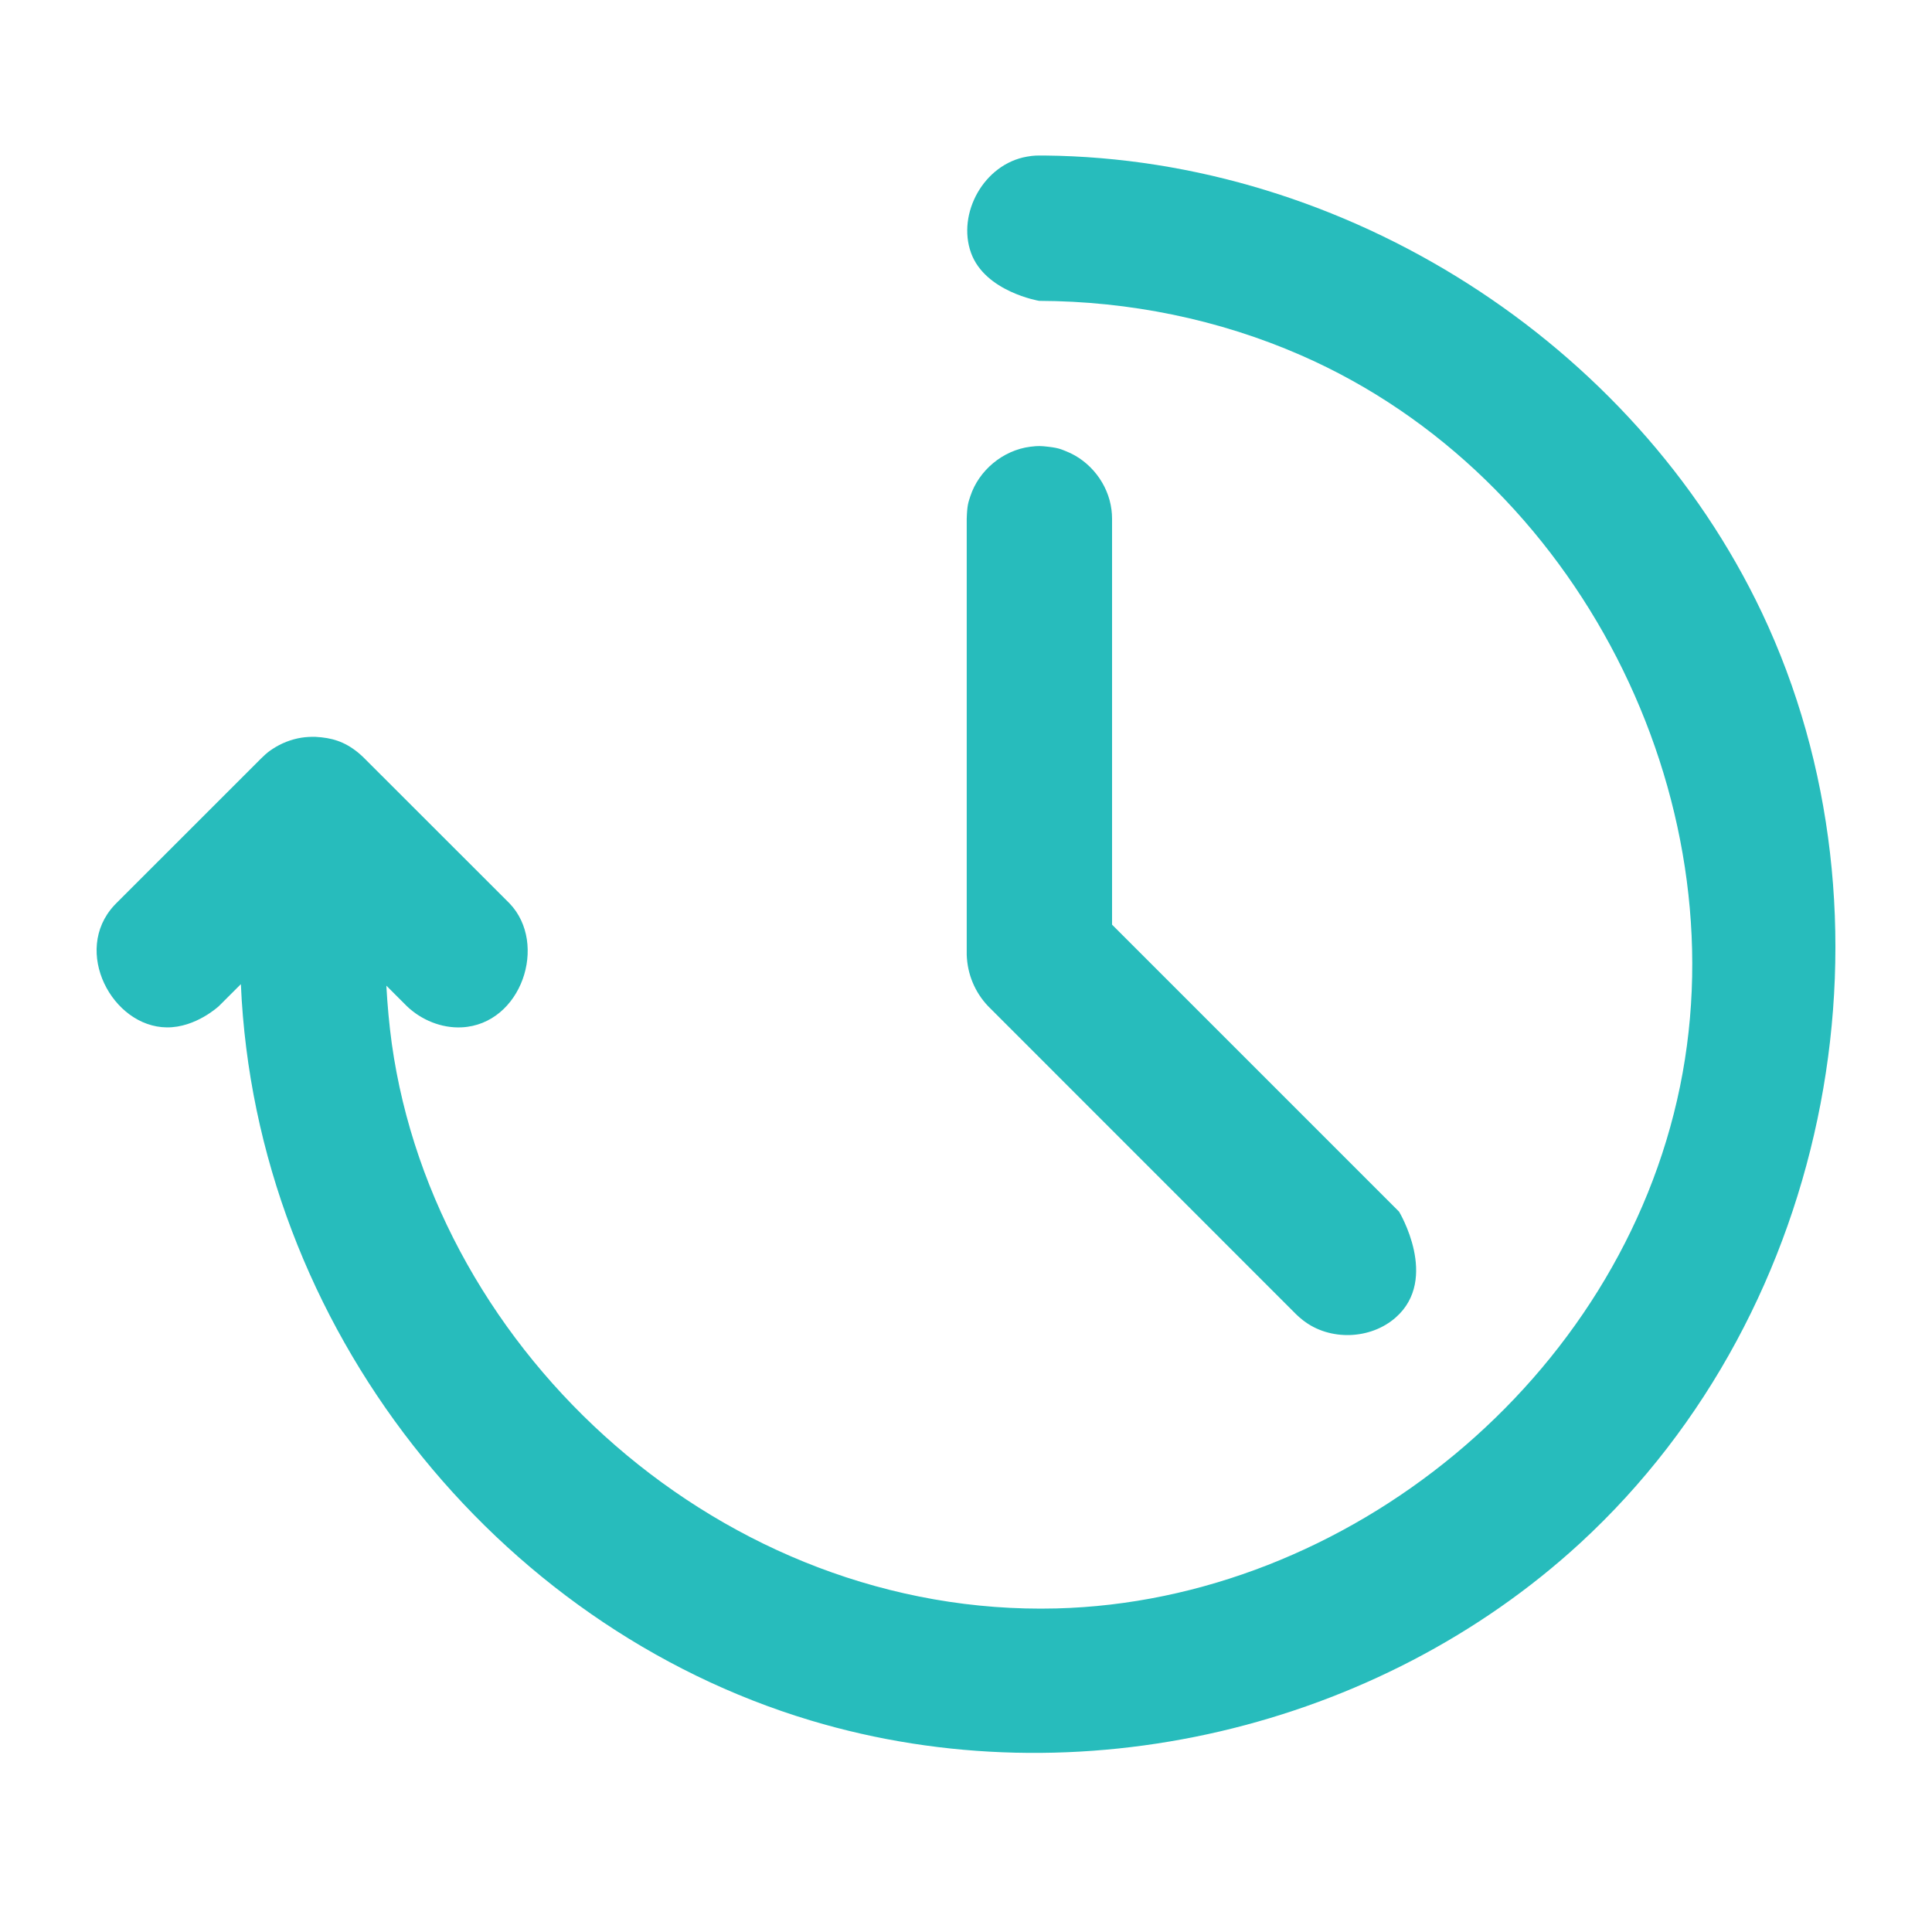 <?xml version="1.0" encoding="UTF-8"?>
<svg xmlns="http://www.w3.org/2000/svg" xmlns:xlink="http://www.w3.org/1999/xlink" width="40px" height="40px" viewBox="0 0 40 40" version="1.1">
  <title>Icons/export/product/latency_for_events</title>
  <g id="Icons/export/product/latency_for_events" stroke="none" stroke-width="1" fill="none" fill-rule="evenodd">
    <path d="M7.999,20.407 C8.021,20.808 8.057,21.207 8.111,21.603 C9.011,28.048 14.99,33.475 21.869,33.301 C27.881,33.148 33.539,28.564 34.783,22.495 C36.011,16.498 32.68,9.868 26.939,7.357 C25.237,6.612 23.381,6.235 21.515,6.229 C21.515,6.229 20.395,6.042 20.104,5.235 C19.811,4.422 20.369,3.397 21.263,3.243 C21.409,3.217 21.463,3.22 21.626,3.22 C27.859,3.28 33.821,7.084 36.478,12.684 C39.457,18.966 37.991,27.094 32.717,31.947 C28.541,35.788 22.313,37.282 16.783,35.62 C10.256,33.661 5.291,27.468 4.987,20.376 L4.532,20.83 C4.532,20.83 4.055,21.277 3.454,21.271 C2.325,21.261 1.49,19.692 2.363,18.747 C2.376,18.732 2.39,18.718 2.405,18.703 L5.413,15.696 C5.543,15.57 5.572,15.555 5.641,15.508 C5.821,15.388 6.028,15.307 6.241,15.273 C6.338,15.258 6.437,15.253 6.536,15.256 C6.862,15.274 7.124,15.348 7.405,15.574 C7.442,15.606 7.48,15.637 7.516,15.672 C7.523,15.679 7.532,15.687 7.54,15.696 L10.549,18.703 C11.354,19.542 10.796,21.208 9.56,21.27 C9.142,21.291 8.722,21.118 8.422,20.83 L7.999,20.407 Z M21.614,9.24 C21.904,9.268 21.95,9.294 22.073,9.343 C22.571,9.54 22.945,10.017 23.012,10.554 C23.023,10.636 23.021,10.657 23.024,10.741 L23.024,19.144 L28.966,25.086 C28.966,25.086 29.806,26.476 28.897,27.277 C28.378,27.735 27.533,27.768 26.98,27.337 C26.914,27.286 26.899,27.27 26.837,27.213 L20.456,20.83 C20.183,20.542 20.027,20.166 20.015,19.767 L20.015,10.741 C20.024,10.452 20.048,10.404 20.089,10.276 C20.264,9.738 20.765,9.321 21.331,9.249 C21.512,9.226 21.556,9.238 21.614,9.24 Z" id="Mask" fill="#27BCBC"></path>
  </g>
</svg>
